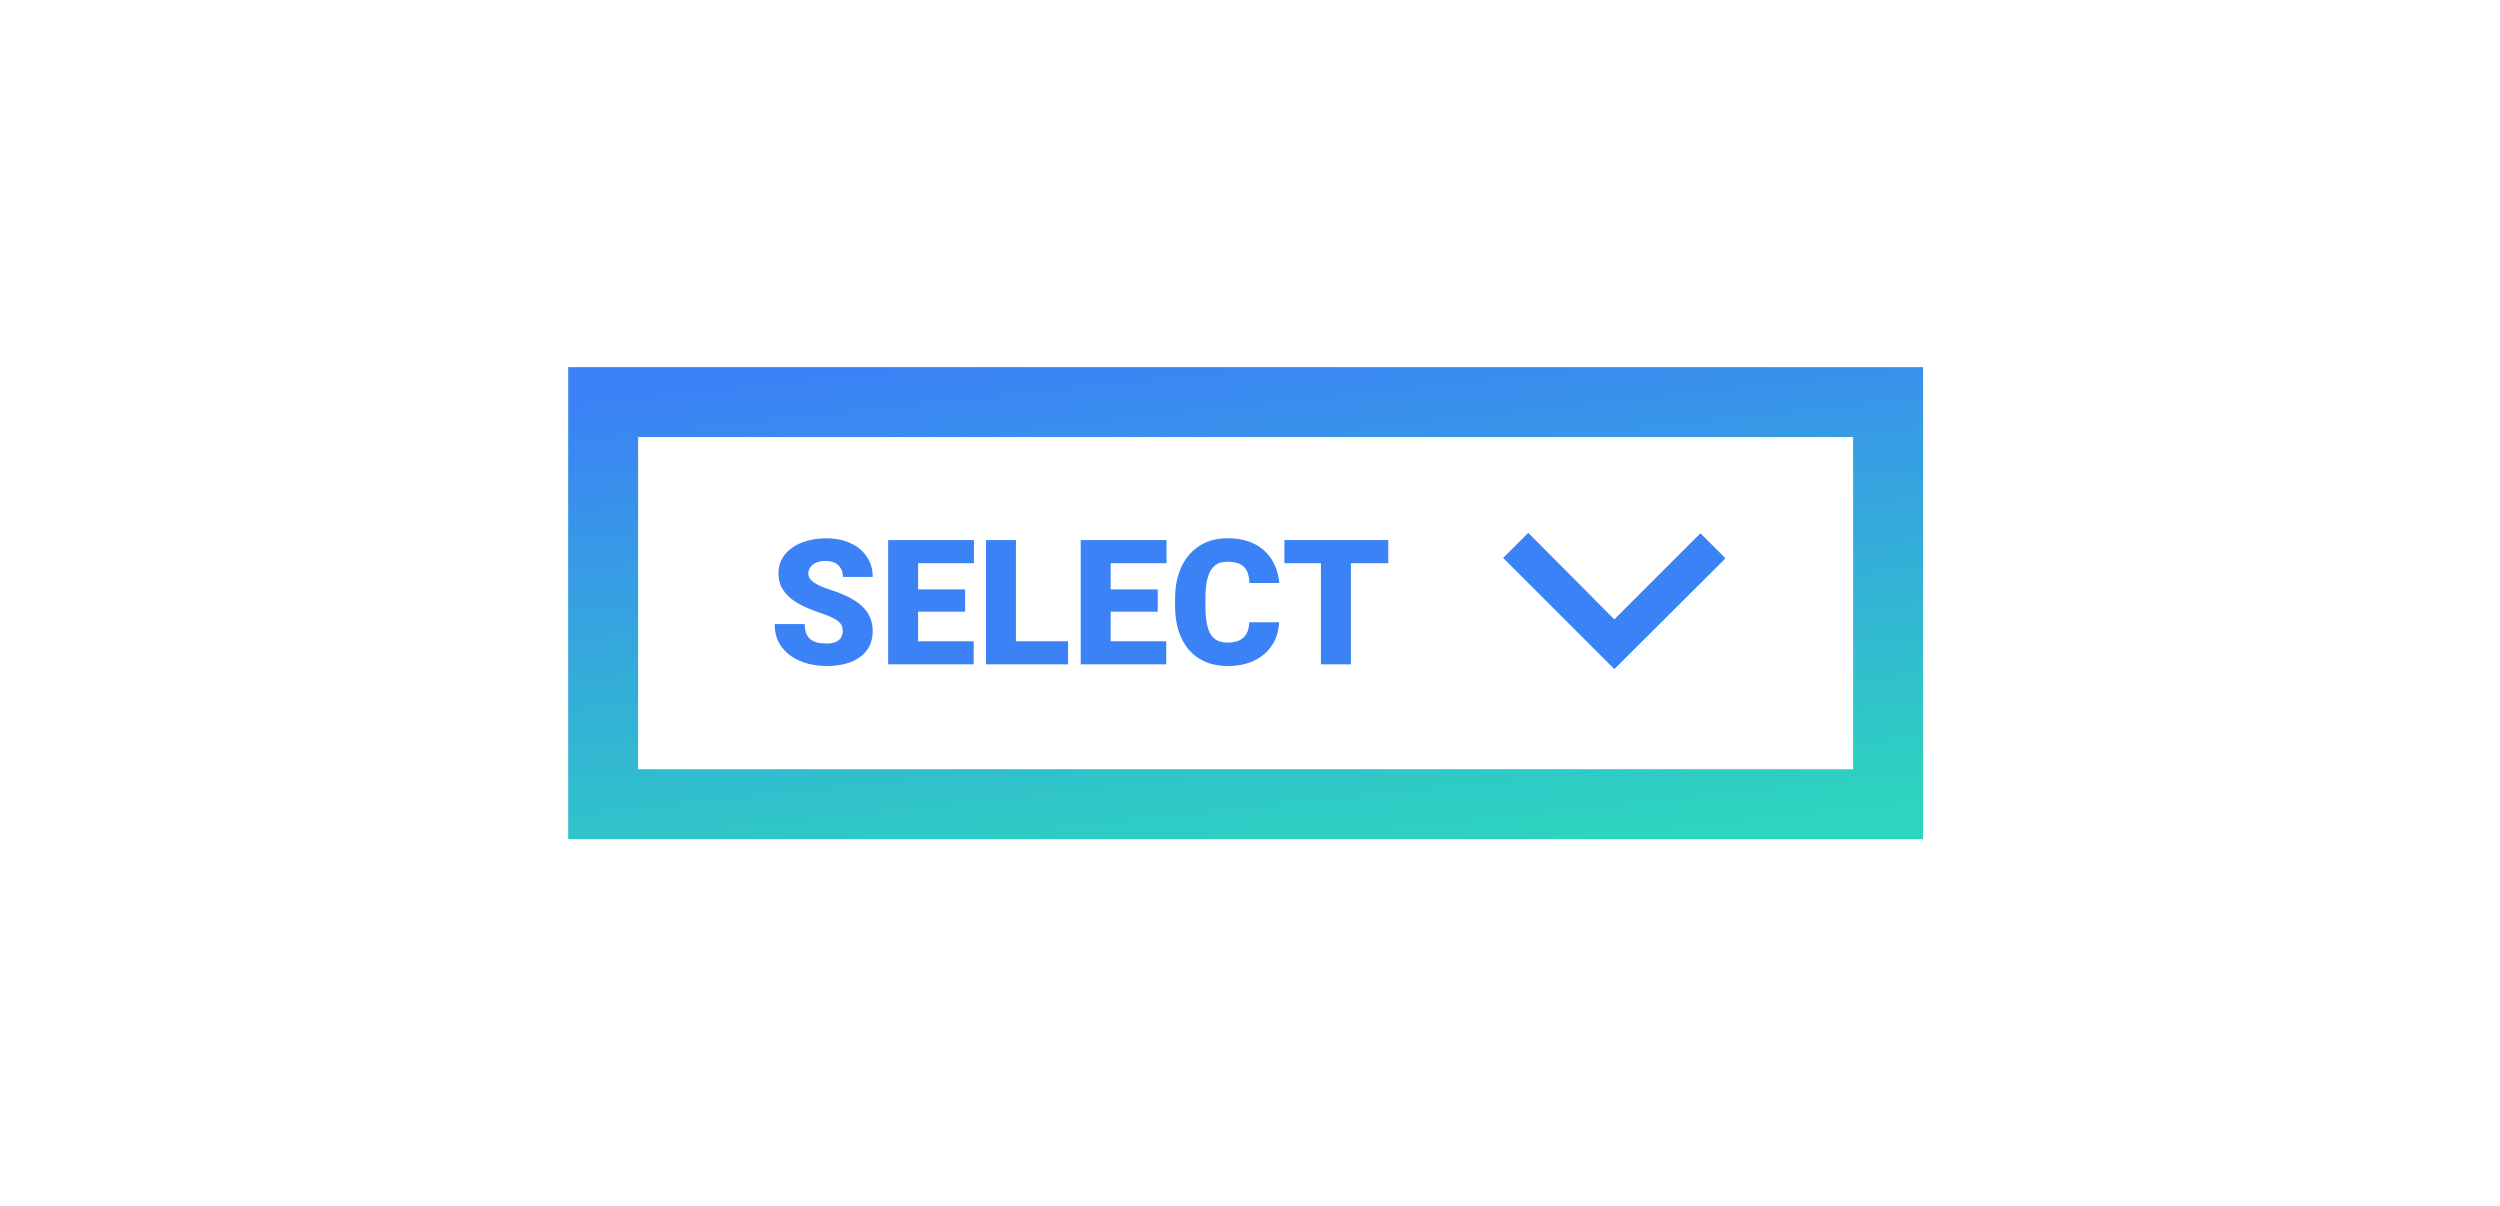 <svg width="286" height="138" viewBox="0 0 286 138" fill="none" xmlns="http://www.w3.org/2000/svg">
<rect x="69" y="46" width="147" height="46" stroke="url(#paint0_linear_607_39)" stroke-width="8"/>
<path d="M184.678 76.507L172 63.828L174.828 61L184.678 70.9L194.528 61.05L197.357 63.878L184.678 76.507Z" fill="#3B82F6"/>
<path fill-rule="evenodd" clip-rule="evenodd" d="M184.678 76.507L172 63.828L174.828 61L184.678 70.9L194.528 61.05L197.357 63.878L184.678 76.507Z" fill="#3B82F6"/>
<path d="M184.678 76.507L172 63.828L174.828 61L184.678 70.9L194.528 61.05L197.357 63.878L184.678 76.507Z" fill="#3B82F6"/>
<path d="M96.408 72.221C96.408 71.999 96.376 71.801 96.311 71.625C96.245 71.443 96.125 71.273 95.949 71.117C95.773 70.961 95.519 70.805 95.188 70.648C94.862 70.486 94.432 70.316 93.898 70.141C93.273 69.932 92.671 69.698 92.092 69.438C91.512 69.171 90.995 68.861 90.539 68.51C90.083 68.152 89.722 67.735 89.455 67.26C89.188 66.778 89.055 66.218 89.055 65.58C89.055 64.968 89.191 64.418 89.465 63.93C89.738 63.435 90.119 63.015 90.607 62.67C91.102 62.318 91.682 62.051 92.346 61.869C93.01 61.68 93.736 61.586 94.523 61.586C95.565 61.586 96.483 61.768 97.277 62.133C98.078 62.491 98.703 63.002 99.152 63.666C99.608 64.324 99.836 65.102 99.836 66H96.428C96.428 65.642 96.353 65.326 96.203 65.053C96.06 64.779 95.842 64.564 95.549 64.408C95.256 64.252 94.888 64.174 94.445 64.174C94.016 64.174 93.654 64.239 93.361 64.369C93.068 64.499 92.847 64.675 92.697 64.897C92.547 65.111 92.473 65.349 92.473 65.609C92.473 65.824 92.531 66.019 92.648 66.195C92.772 66.365 92.945 66.524 93.166 66.674C93.394 66.824 93.667 66.967 93.986 67.103C94.312 67.24 94.676 67.374 95.08 67.504C95.835 67.745 96.506 68.015 97.092 68.314C97.684 68.607 98.182 68.943 98.586 69.32C98.996 69.691 99.305 70.115 99.514 70.59C99.728 71.065 99.836 71.602 99.836 72.201C99.836 72.839 99.712 73.406 99.465 73.9C99.217 74.395 98.863 74.815 98.4 75.16C97.938 75.499 97.385 75.756 96.74 75.932C96.096 76.107 95.376 76.195 94.582 76.195C93.853 76.195 93.133 76.104 92.424 75.922C91.721 75.733 91.083 75.447 90.51 75.062C89.937 74.672 89.478 74.174 89.133 73.568C88.794 72.956 88.625 72.231 88.625 71.391H92.062C92.062 71.807 92.118 72.159 92.228 72.445C92.339 72.732 92.502 72.963 92.717 73.139C92.932 73.308 93.195 73.432 93.508 73.51C93.82 73.581 94.178 73.617 94.582 73.617C95.018 73.617 95.37 73.555 95.637 73.432C95.904 73.301 96.099 73.132 96.223 72.924C96.346 72.709 96.408 72.475 96.408 72.221ZM111.389 73.363V76H103.811V73.363H111.389ZM105.031 61.781V76H101.604V61.781H105.031ZM110.412 67.426V69.975H103.811V67.426H110.412ZM111.418 61.781V64.428H103.811V61.781H111.418ZM122.189 73.363V76H115.002V73.363H122.189ZM116.223 61.781V76H112.795V61.781H116.223ZM133.42 73.363V76H125.842V73.363H133.42ZM127.062 61.781V76H123.635V61.781H127.062ZM132.443 67.426V69.975H125.842V67.426H132.443ZM133.449 61.781V64.428H125.842V61.781H133.449ZM142.912 71.186H146.33C146.285 72.175 146.018 73.047 145.529 73.803C145.041 74.558 144.364 75.147 143.498 75.57C142.639 75.987 141.623 76.195 140.451 76.195C139.501 76.195 138.651 76.036 137.902 75.717C137.16 75.398 136.529 74.939 136.008 74.34C135.493 73.741 135.1 73.015 134.826 72.162C134.559 71.309 134.426 70.349 134.426 69.281V68.51C134.426 67.442 134.566 66.482 134.846 65.629C135.132 64.769 135.536 64.04 136.057 63.441C136.584 62.836 137.215 62.374 137.951 62.055C138.687 61.736 139.504 61.576 140.402 61.576C141.639 61.576 142.684 61.797 143.537 62.24C144.39 62.683 145.051 63.292 145.52 64.066C145.988 64.835 146.265 65.71 146.35 66.693H142.932C142.919 66.159 142.827 65.713 142.658 65.356C142.489 64.991 142.222 64.717 141.857 64.535C141.493 64.353 141.008 64.262 140.402 64.262C139.979 64.262 139.611 64.34 139.299 64.496C138.986 64.652 138.726 64.9 138.518 65.238C138.309 65.577 138.153 66.016 138.049 66.557C137.951 67.091 137.902 67.735 137.902 68.49V69.281C137.902 70.037 137.948 70.681 138.039 71.215C138.13 71.749 138.277 72.185 138.479 72.523C138.68 72.862 138.941 73.113 139.26 73.275C139.585 73.432 139.982 73.51 140.451 73.51C140.972 73.51 141.411 73.428 141.77 73.266C142.128 73.096 142.404 72.842 142.6 72.504C142.795 72.159 142.899 71.719 142.912 71.186ZM154.543 61.781V76H151.115V61.781H154.543ZM158.82 61.781V64.428H146.936V61.781H158.82Z" fill="#3B82F6"/>
<defs>
<linearGradient id="paint0_linear_607_39" x1="69" y1="46" x2="75.411" y2="106.819" gradientUnits="userSpaceOnUse">
<stop offset="0" stop-color="#3B82F6"/>
<stop offset="1" stop-color="#2DD4BF"/>
</linearGradient>
</defs>
</svg>
